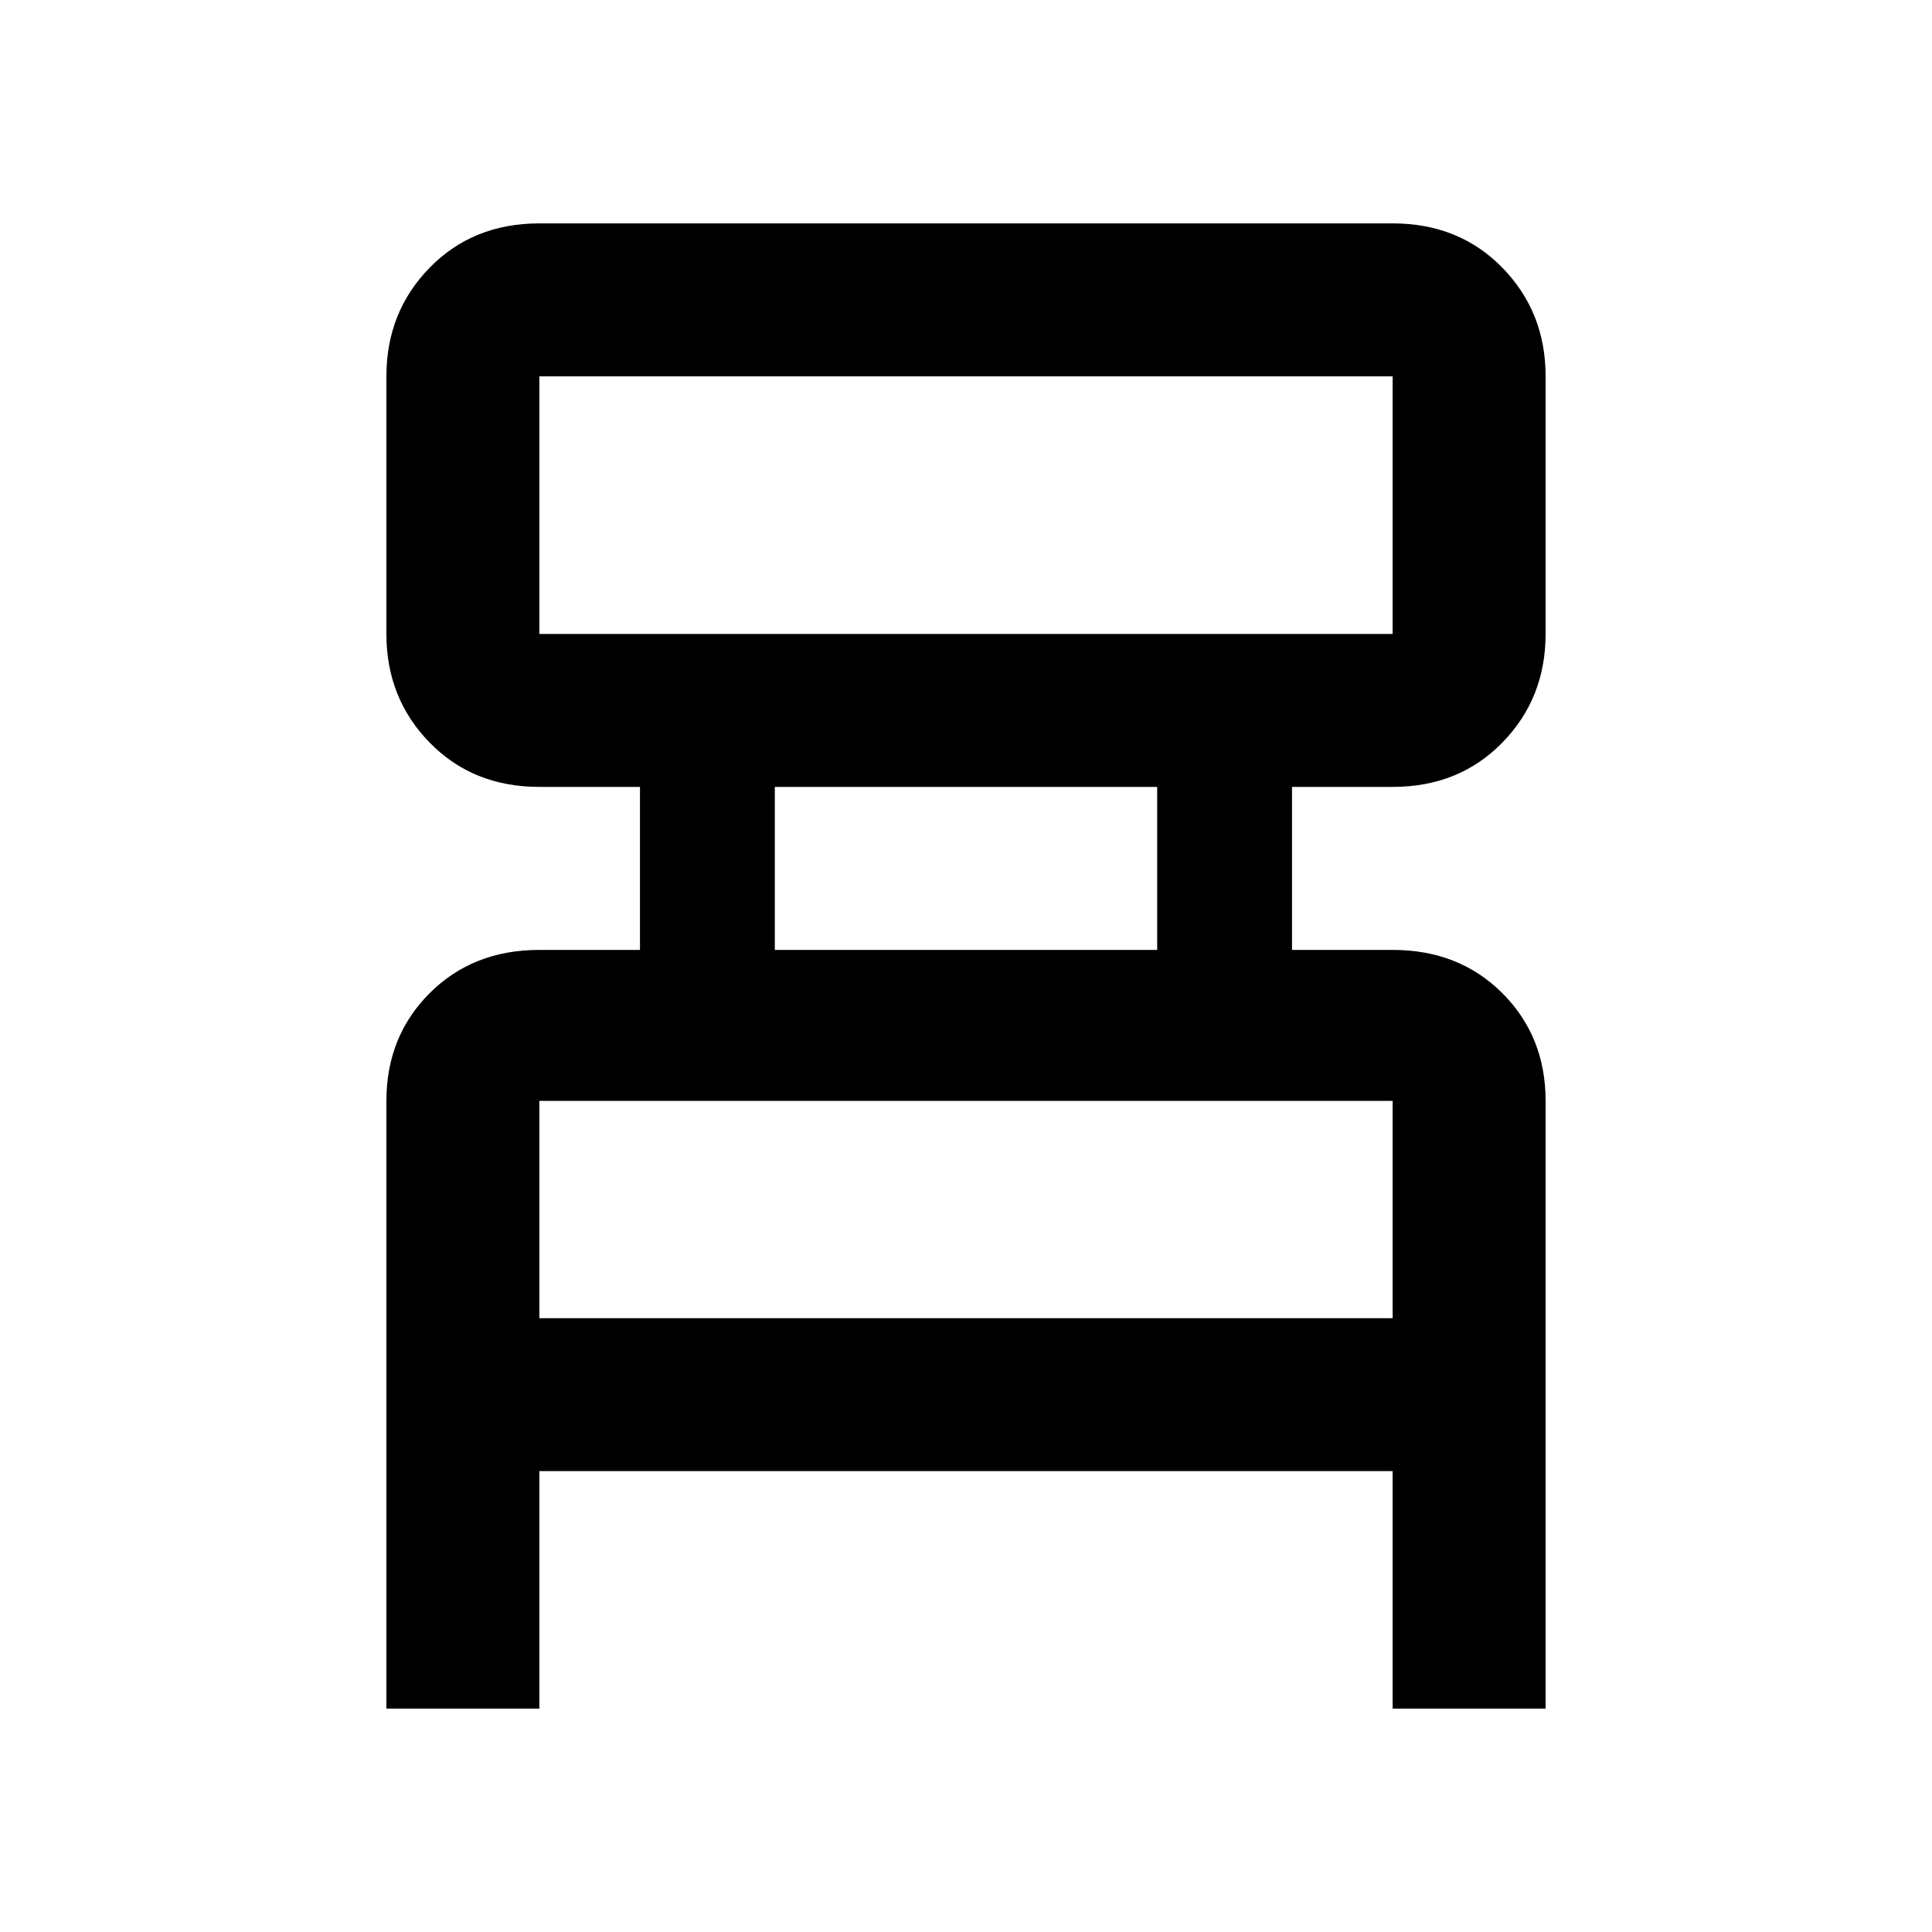 <svg xmlns="http://www.w3.org/2000/svg" height="40" width="40"><path d="M8 35.375V22.792Q8 21.458 8.896 20.562Q9.792 19.667 11.167 19.667H13.25V16.292H11.167Q9.792 16.292 8.896 15.375Q8 14.458 8 13.125V7.792Q8 6.458 8.896 5.542Q9.792 4.625 11.167 4.625H28.833Q30.208 4.625 31.104 5.542Q32 6.458 32 7.792V13.125Q32 14.458 31.104 15.375Q30.208 16.292 28.833 16.292H26.75V19.667H28.833Q30.208 19.667 31.104 20.562Q32 21.458 32 22.792V35.375H28.833V30.458H11.167V35.375ZM11.167 13.125H28.833Q28.833 13.125 28.833 13.125Q28.833 13.125 28.833 13.125V7.792Q28.833 7.792 28.833 7.792Q28.833 7.792 28.833 7.792H11.167Q11.167 7.792 11.167 7.792Q11.167 7.792 11.167 7.792V13.125Q11.167 13.125 11.167 13.125Q11.167 13.125 11.167 13.125ZM16.042 19.667H23.958V16.292H16.042ZM11.167 27.292H28.833V22.792Q28.833 22.792 28.833 22.792Q28.833 22.792 28.833 22.792H11.167Q11.167 22.792 11.167 22.792Q11.167 22.792 11.167 22.792ZM11.167 13.125Q11.167 13.125 11.167 13.125Q11.167 13.125 11.167 13.125V7.792Q11.167 7.792 11.167 7.792Q11.167 7.792 11.167 7.792Q11.167 7.792 11.167 7.792Q11.167 7.792 11.167 7.792V13.125Q11.167 13.125 11.167 13.125Q11.167 13.125 11.167 13.125ZM11.167 27.292V22.792Q11.167 22.792 11.167 22.792Q11.167 22.792 11.167 22.792Q11.167 22.792 11.167 22.792Q11.167 22.792 11.167 22.792V27.292Z"/></svg>